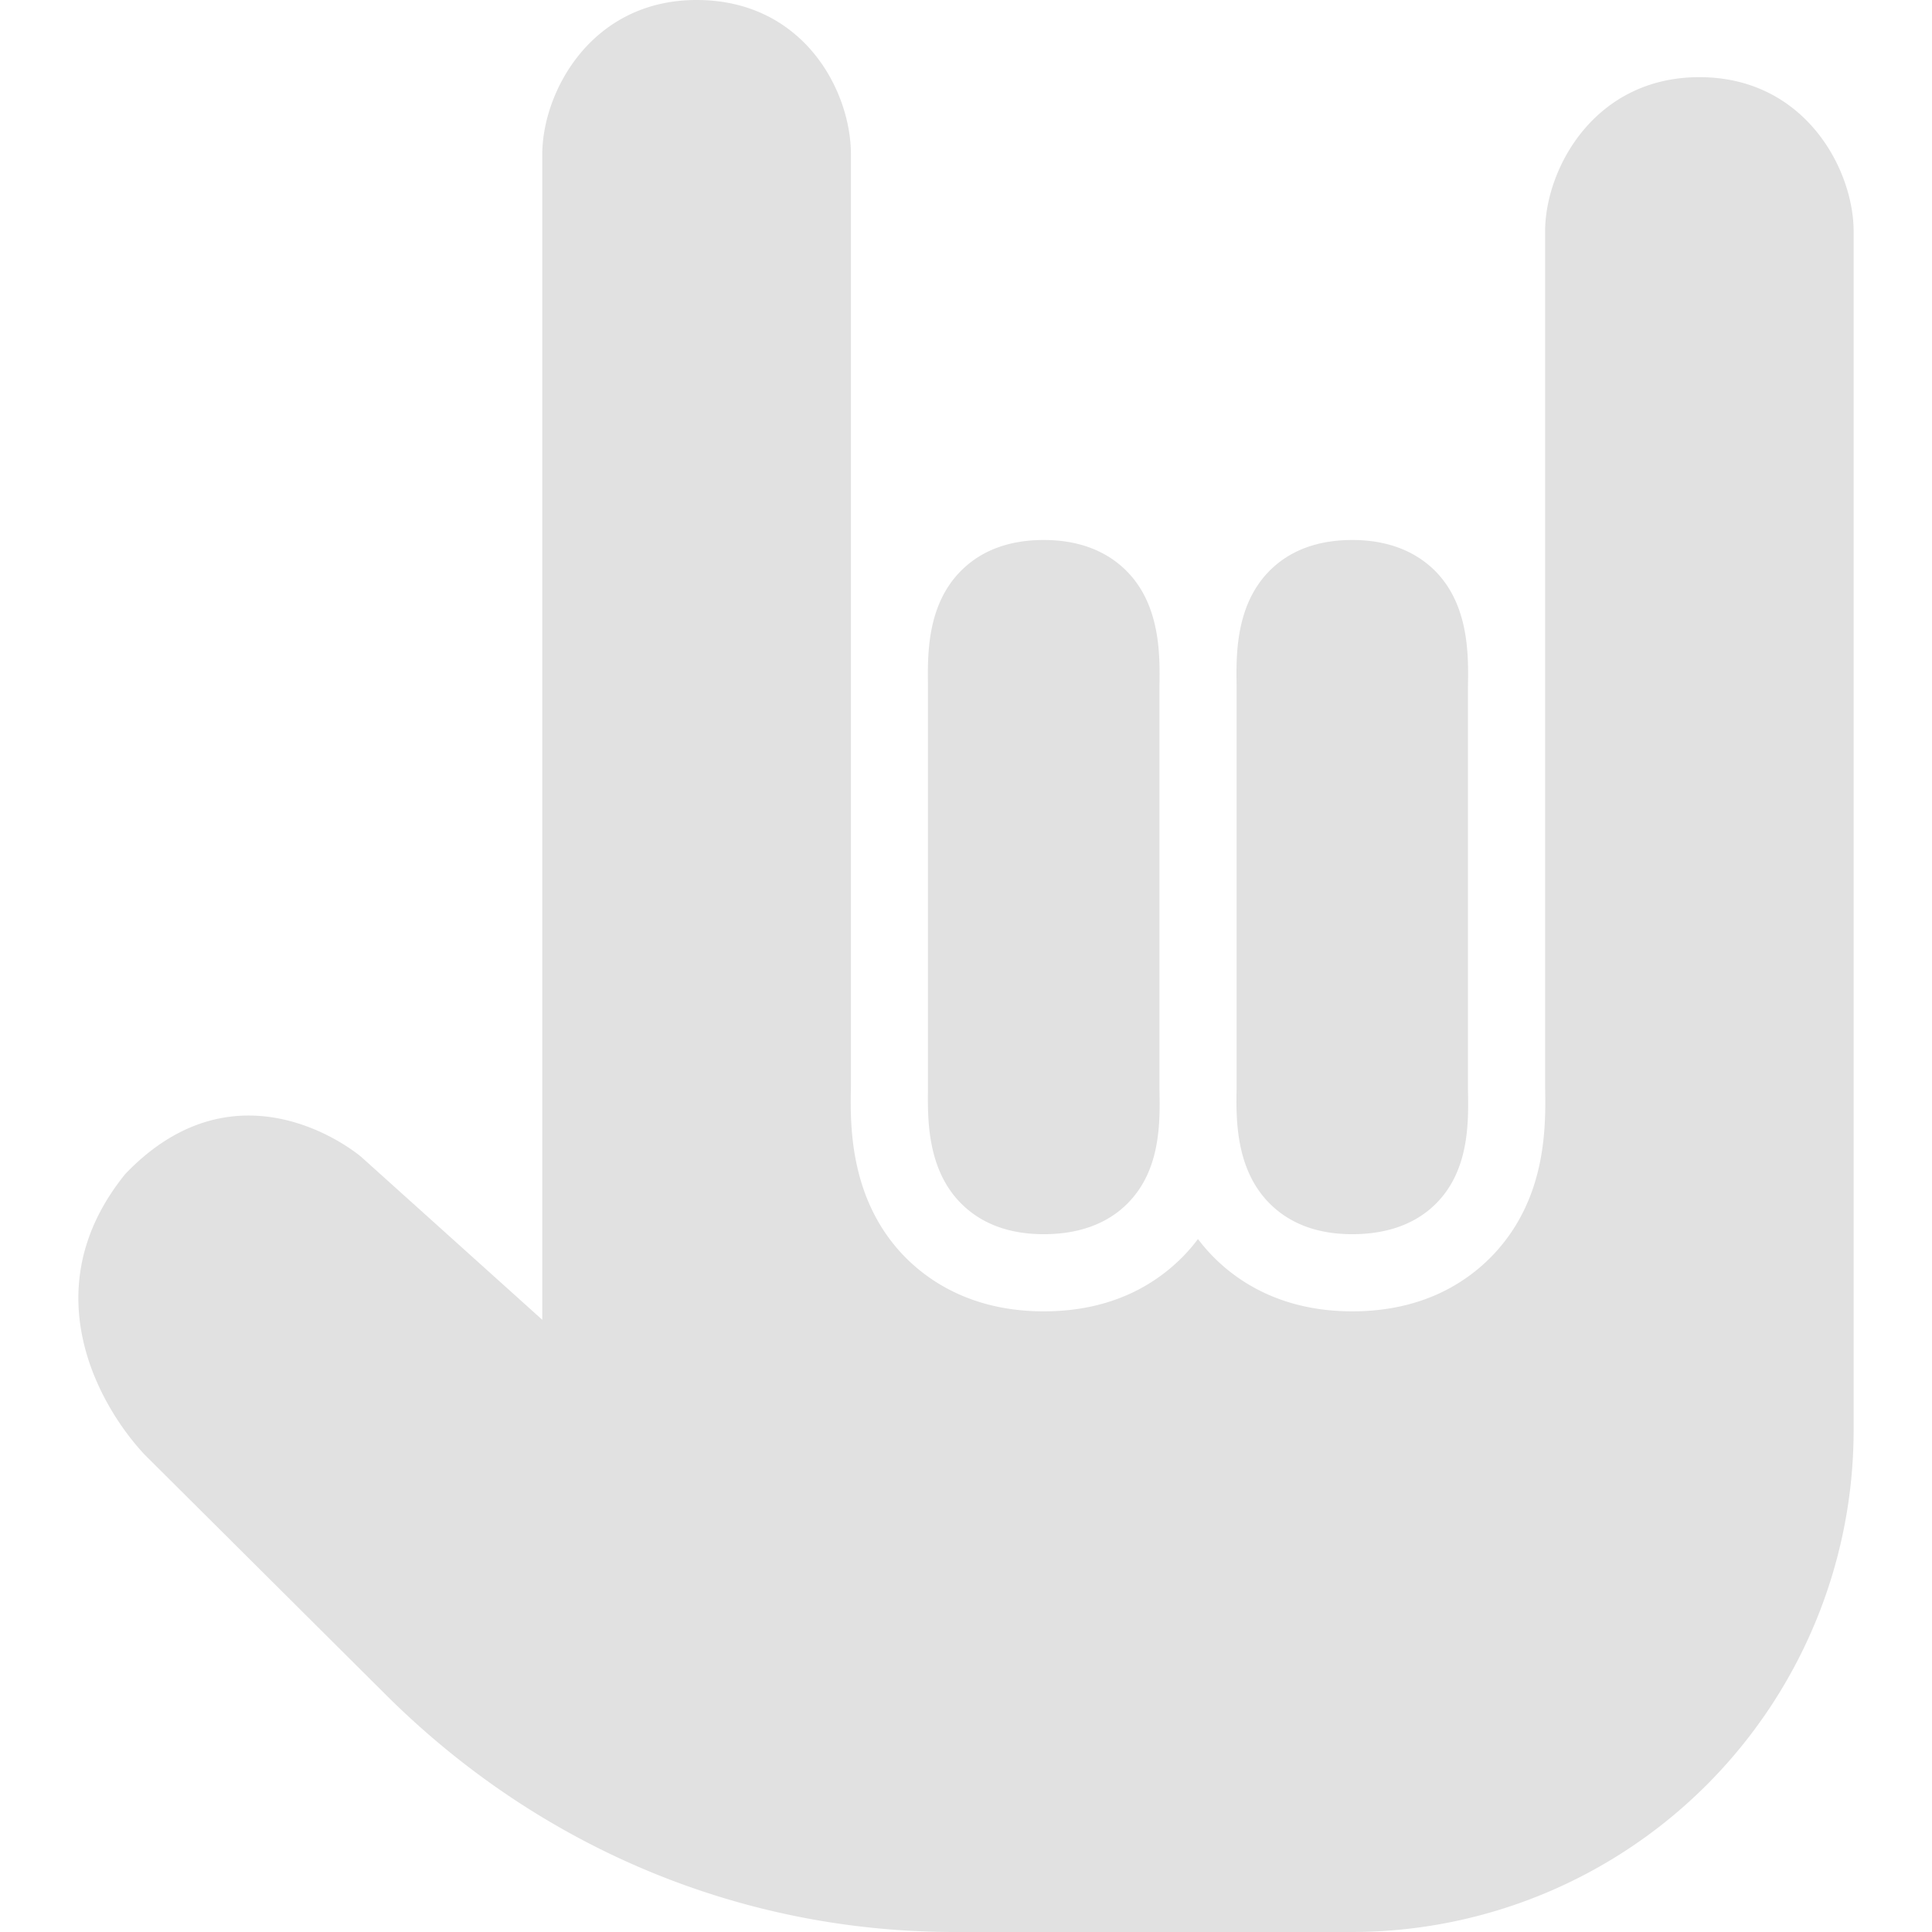 <svg xmlns="http://www.w3.org/2000/svg" style="isolation:isolate" width="16" height="16" version="1.1" id="svg5058"><defs id="defs5054"><style id="current-color-scheme" type="text/css"/></defs><path d="M5.769 0c-.872 0-1.278.762-1.278 1.278v9.652L3.004 9.592c-.032-.033-1.021-.857-1.966.13-.786.969-.196 1.947.16 2.325l1.986 1.977C4.459 15.299 6.131 16 7.905 16h3.294a4.157 4.157 0 0 0 4.152-4.152V1.916c0-.515-.405-1.277-1.277-1.277-.872 0-1.278.762-1.278 1.277v7.087c.006.329.014.937-.449 1.408-.201.203-.558.449-1.148.449-.585 0-.947-.246-1.148-.449a1.426 1.426 0 0 1-.13-.15 1.417 1.417 0 0 1-.129.15c-.202.203-.558.449-1.148.449-.586 0-.947-.246-1.148-.449-.466-.475-.455-1.104-.449-1.408V1.278C7.047.747 6.65 0 5.769 0zm2.875 4.472c-.291 0-.522.089-.689.259-.281.285-.273.698-.27.948v3.335c-.003.25-.008.665.27.948.167.17.397.259.689.259.295 0 .532-.089.698-.259.275-.28.265-.68.26-.948V5.689c.004-.25.013-.671-.27-.958-.167-.169-.399-.259-.688-.259zm2.555 0c-.291 0-.522.089-.689.259-.279.285-.273.698-.269.948v3.335c-.005.25-.009.665.269.948.167.17.397.259.689.259.296 0 .533-.089.699-.259.274-.28.264-.68.259-.948V5.689c.004-.25.013-.671-.269-.958-.168-.169-.4-.259-.689-.259z" fill="currentColor" color="#e1e1e1" id="path5056"/></svg>